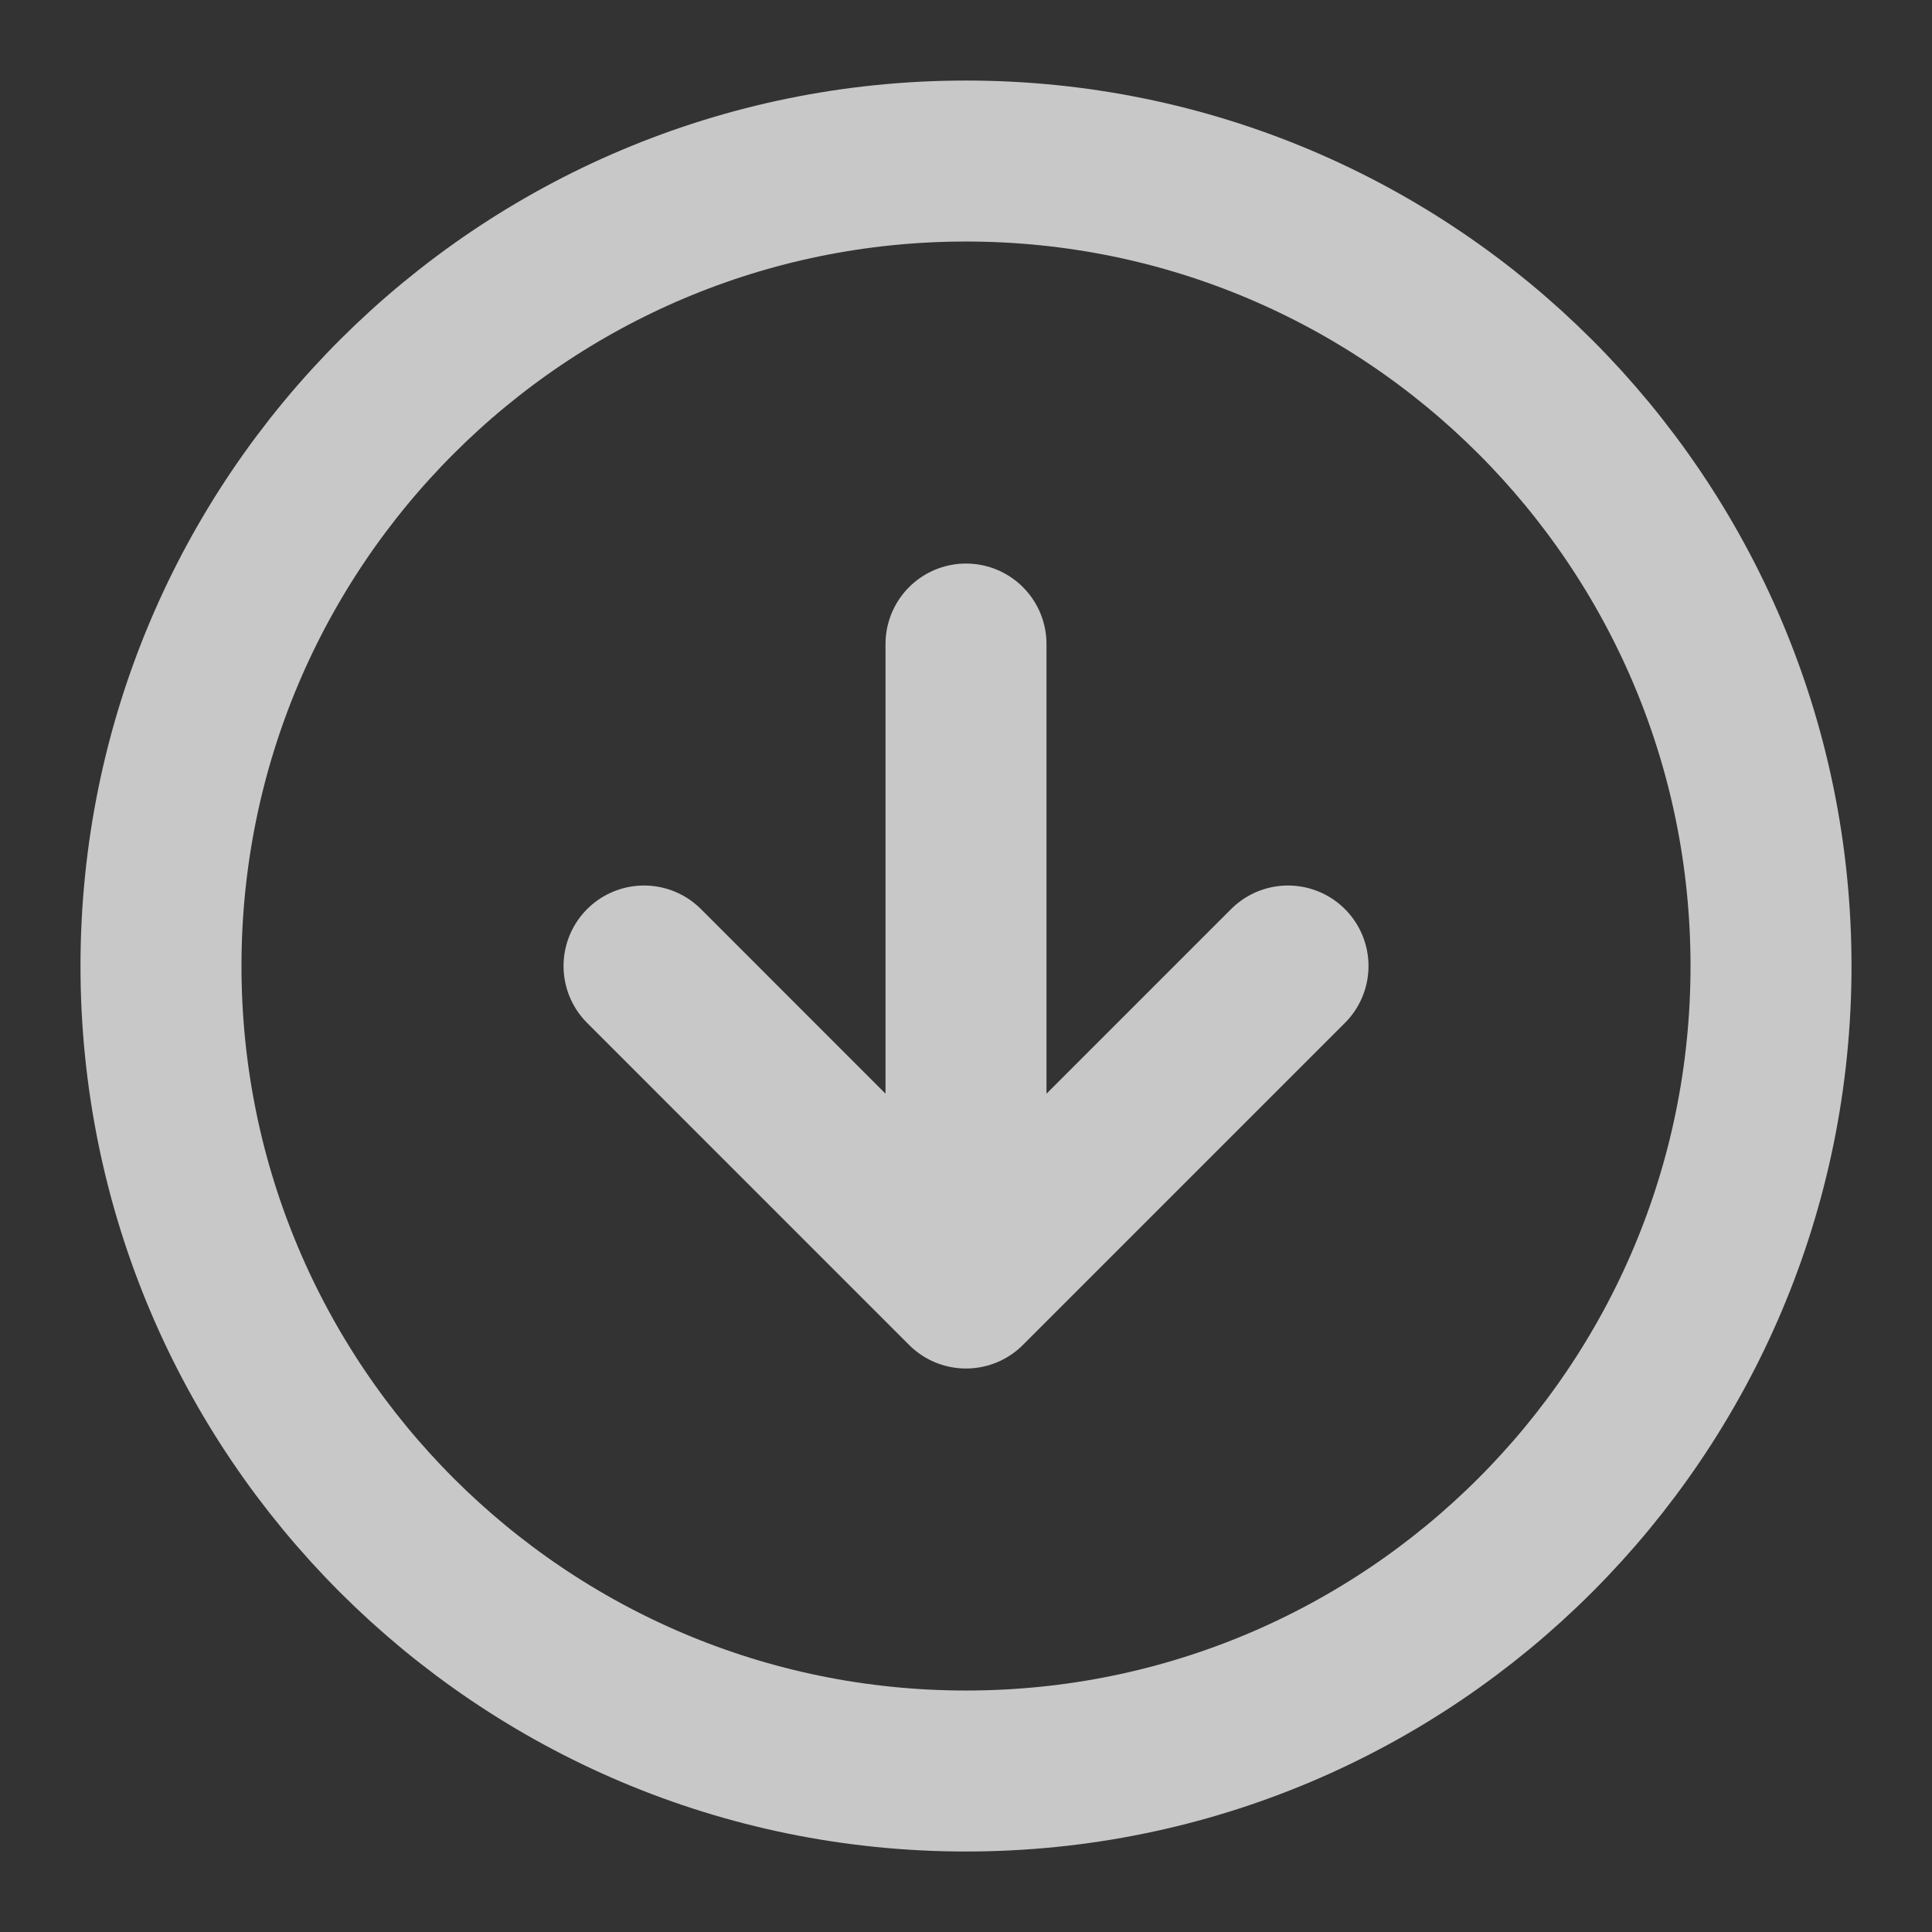 <svg width="37" height="37" viewBox="0 0 37 37" fill="none" xmlns="http://www.w3.org/2000/svg">
<rect x="0" y="0" width="37" height="37" fill="#333333" stroke="none"/>
<path d="M24.667 18.5L18.5 24.667M18.5 24.667L12.334 18.5M18.5 24.667V12.334M33.917 18.5C33.917 9.986 27.015 3.084 18.5 3.084C9.986 3.084 3.083 9.986 3.083 18.5C3.083 27.015 9.986 33.917 18.5 33.917C27.015 33.917 33.917 27.015 33.917 18.5Z" stroke="white" stroke-opacity="0.73" stroke-width="3.083" stroke-linecap="round" stroke-linejoin="round"/>
</svg>
